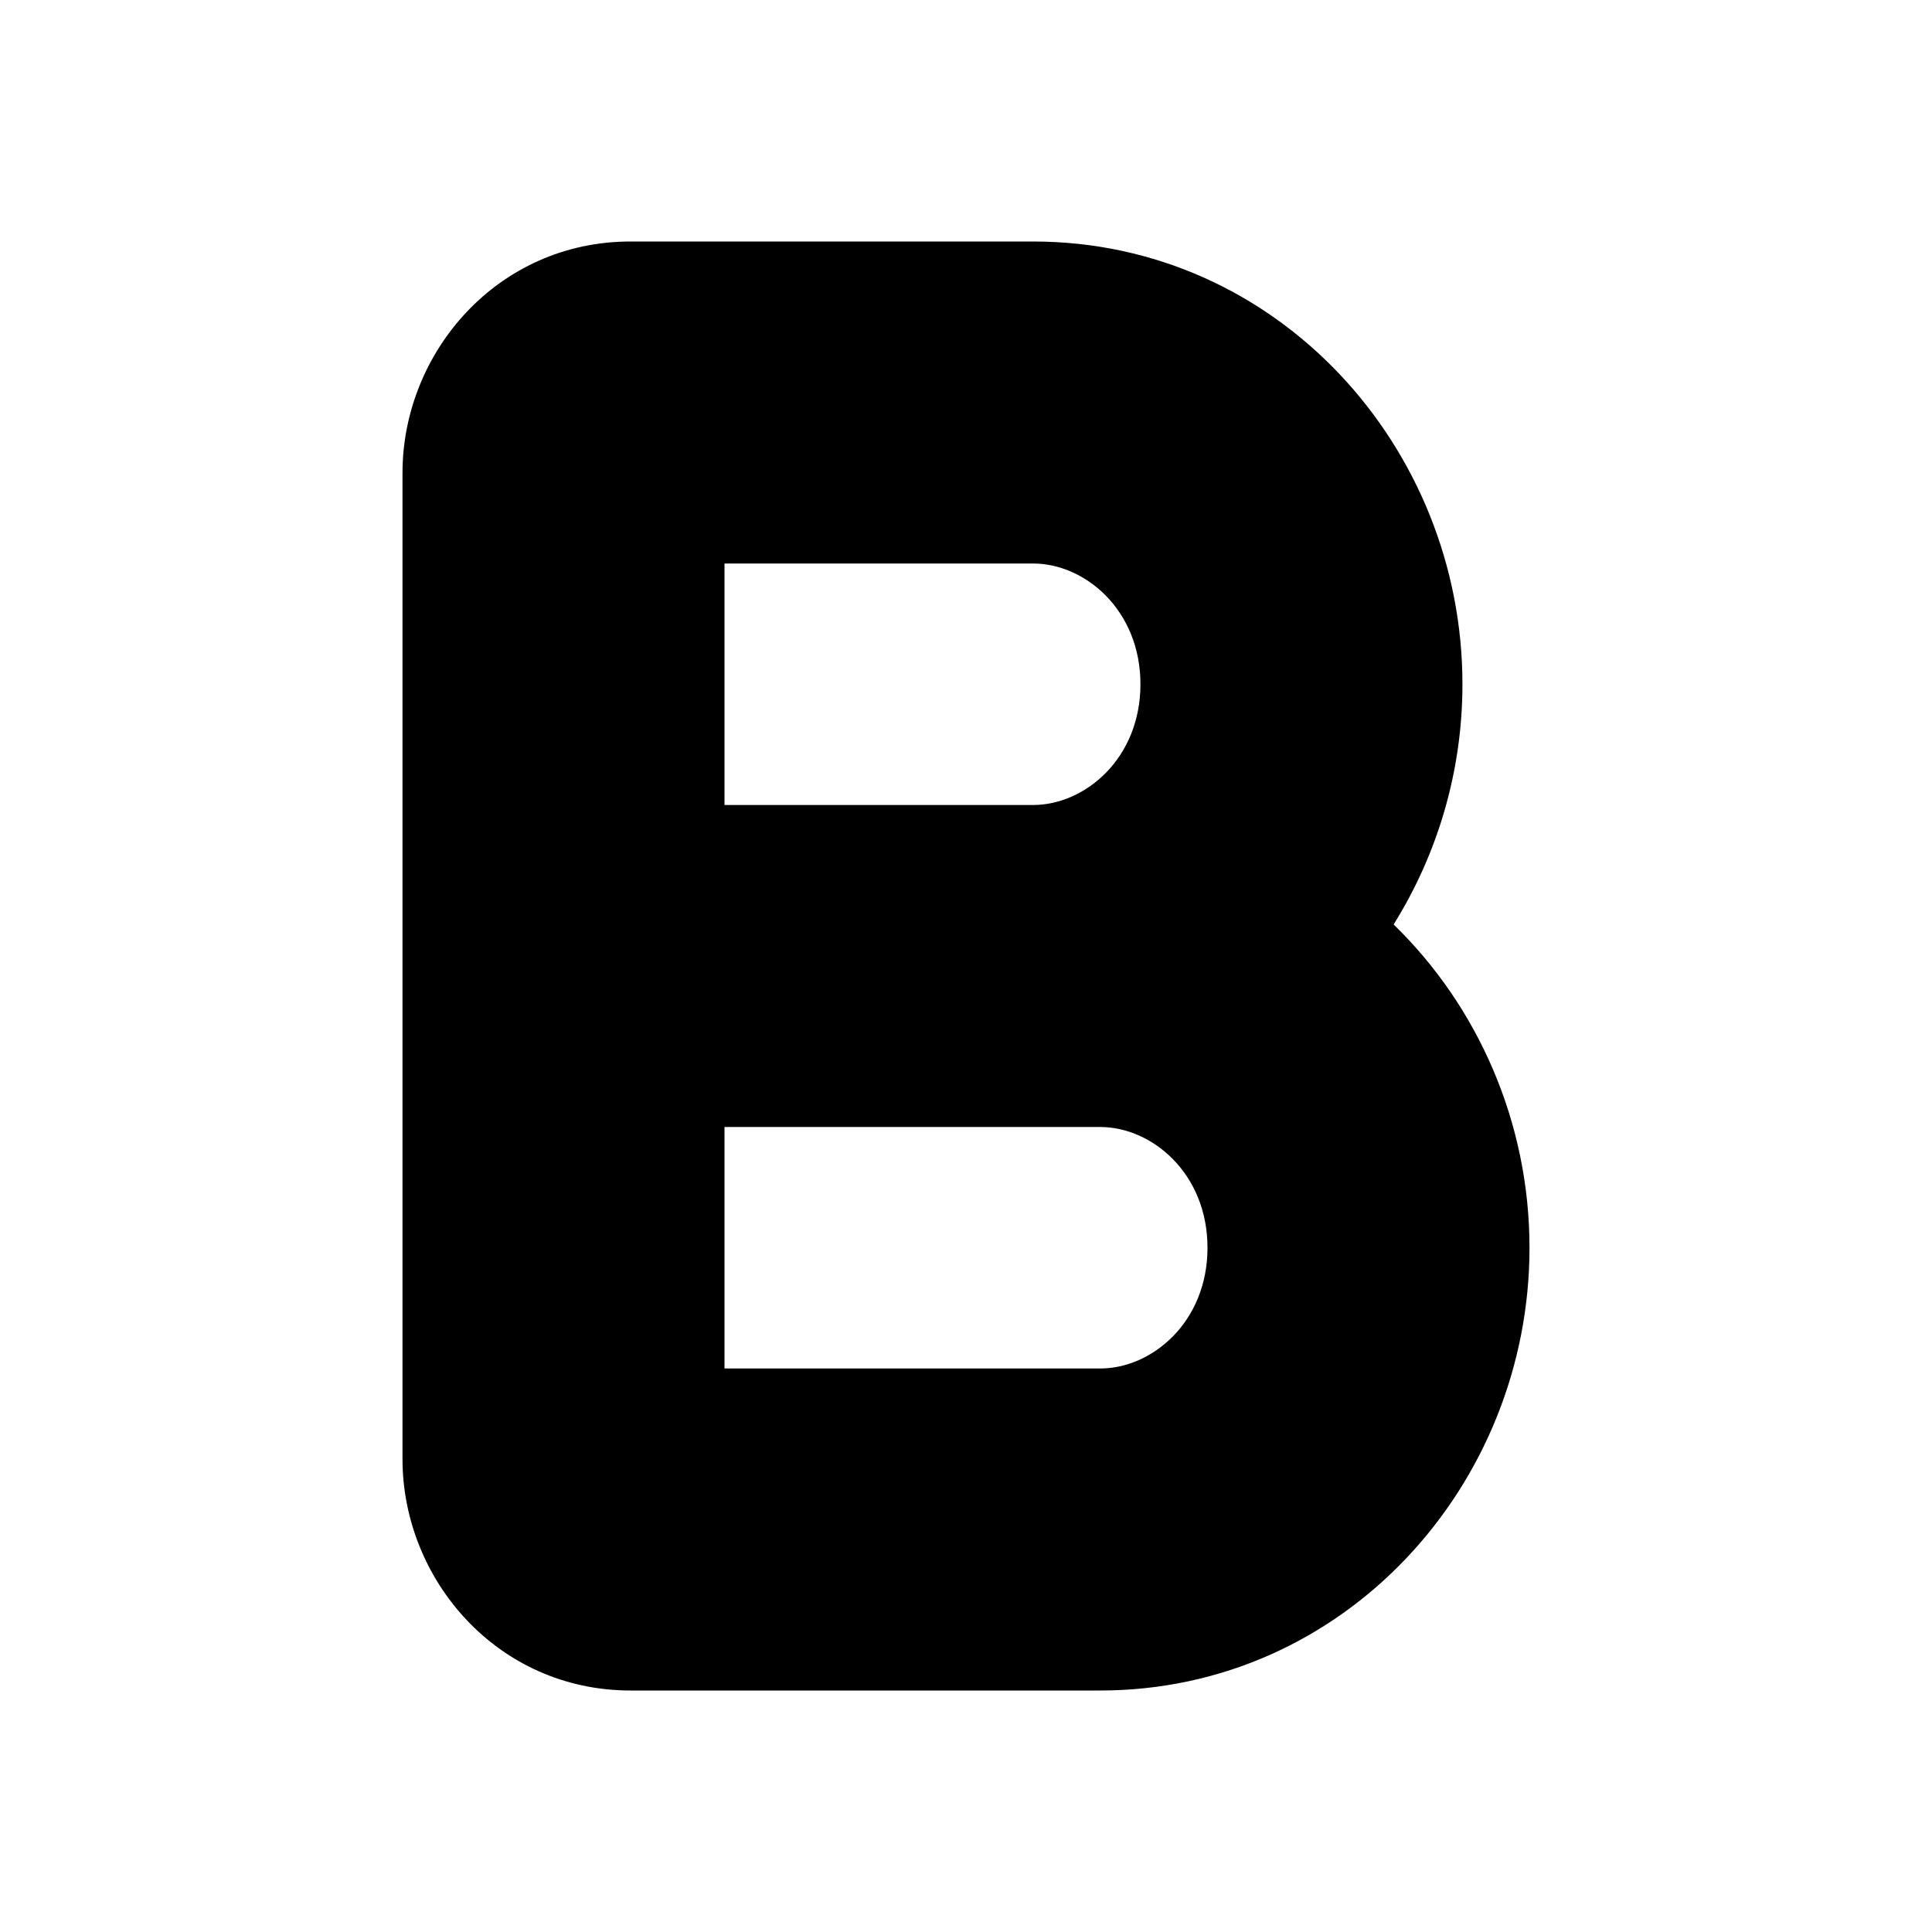 <svg width="24" height="24" viewBox="0 0 24 24" fill="none" xmlns="http://www.w3.org/2000/svg">
<path fill-rule="evenodd" clip-rule="evenodd" d="M5 5.875C5 4.38 6.178 3 7.833 3H12.833C15.87 3 18.167 5.556 18.167 8.5C18.167 9.583 17.856 10.614 17.312 11.484C18.361 12.502 19 13.947 19 15.5C19 18.445 16.703 21 13.667 21H7.833C6.178 21 5 19.62 5 18.125V5.875ZM12.833 10C13.479 10 14.167 9.421 14.167 8.5C14.167 7.579 13.479 7 12.833 7H9V10H12.833ZM9 14H13.667C14.312 14 15 14.579 15 15.5C15 16.422 14.312 17 13.667 17H9V14Z" fill="black"/>
</svg>
